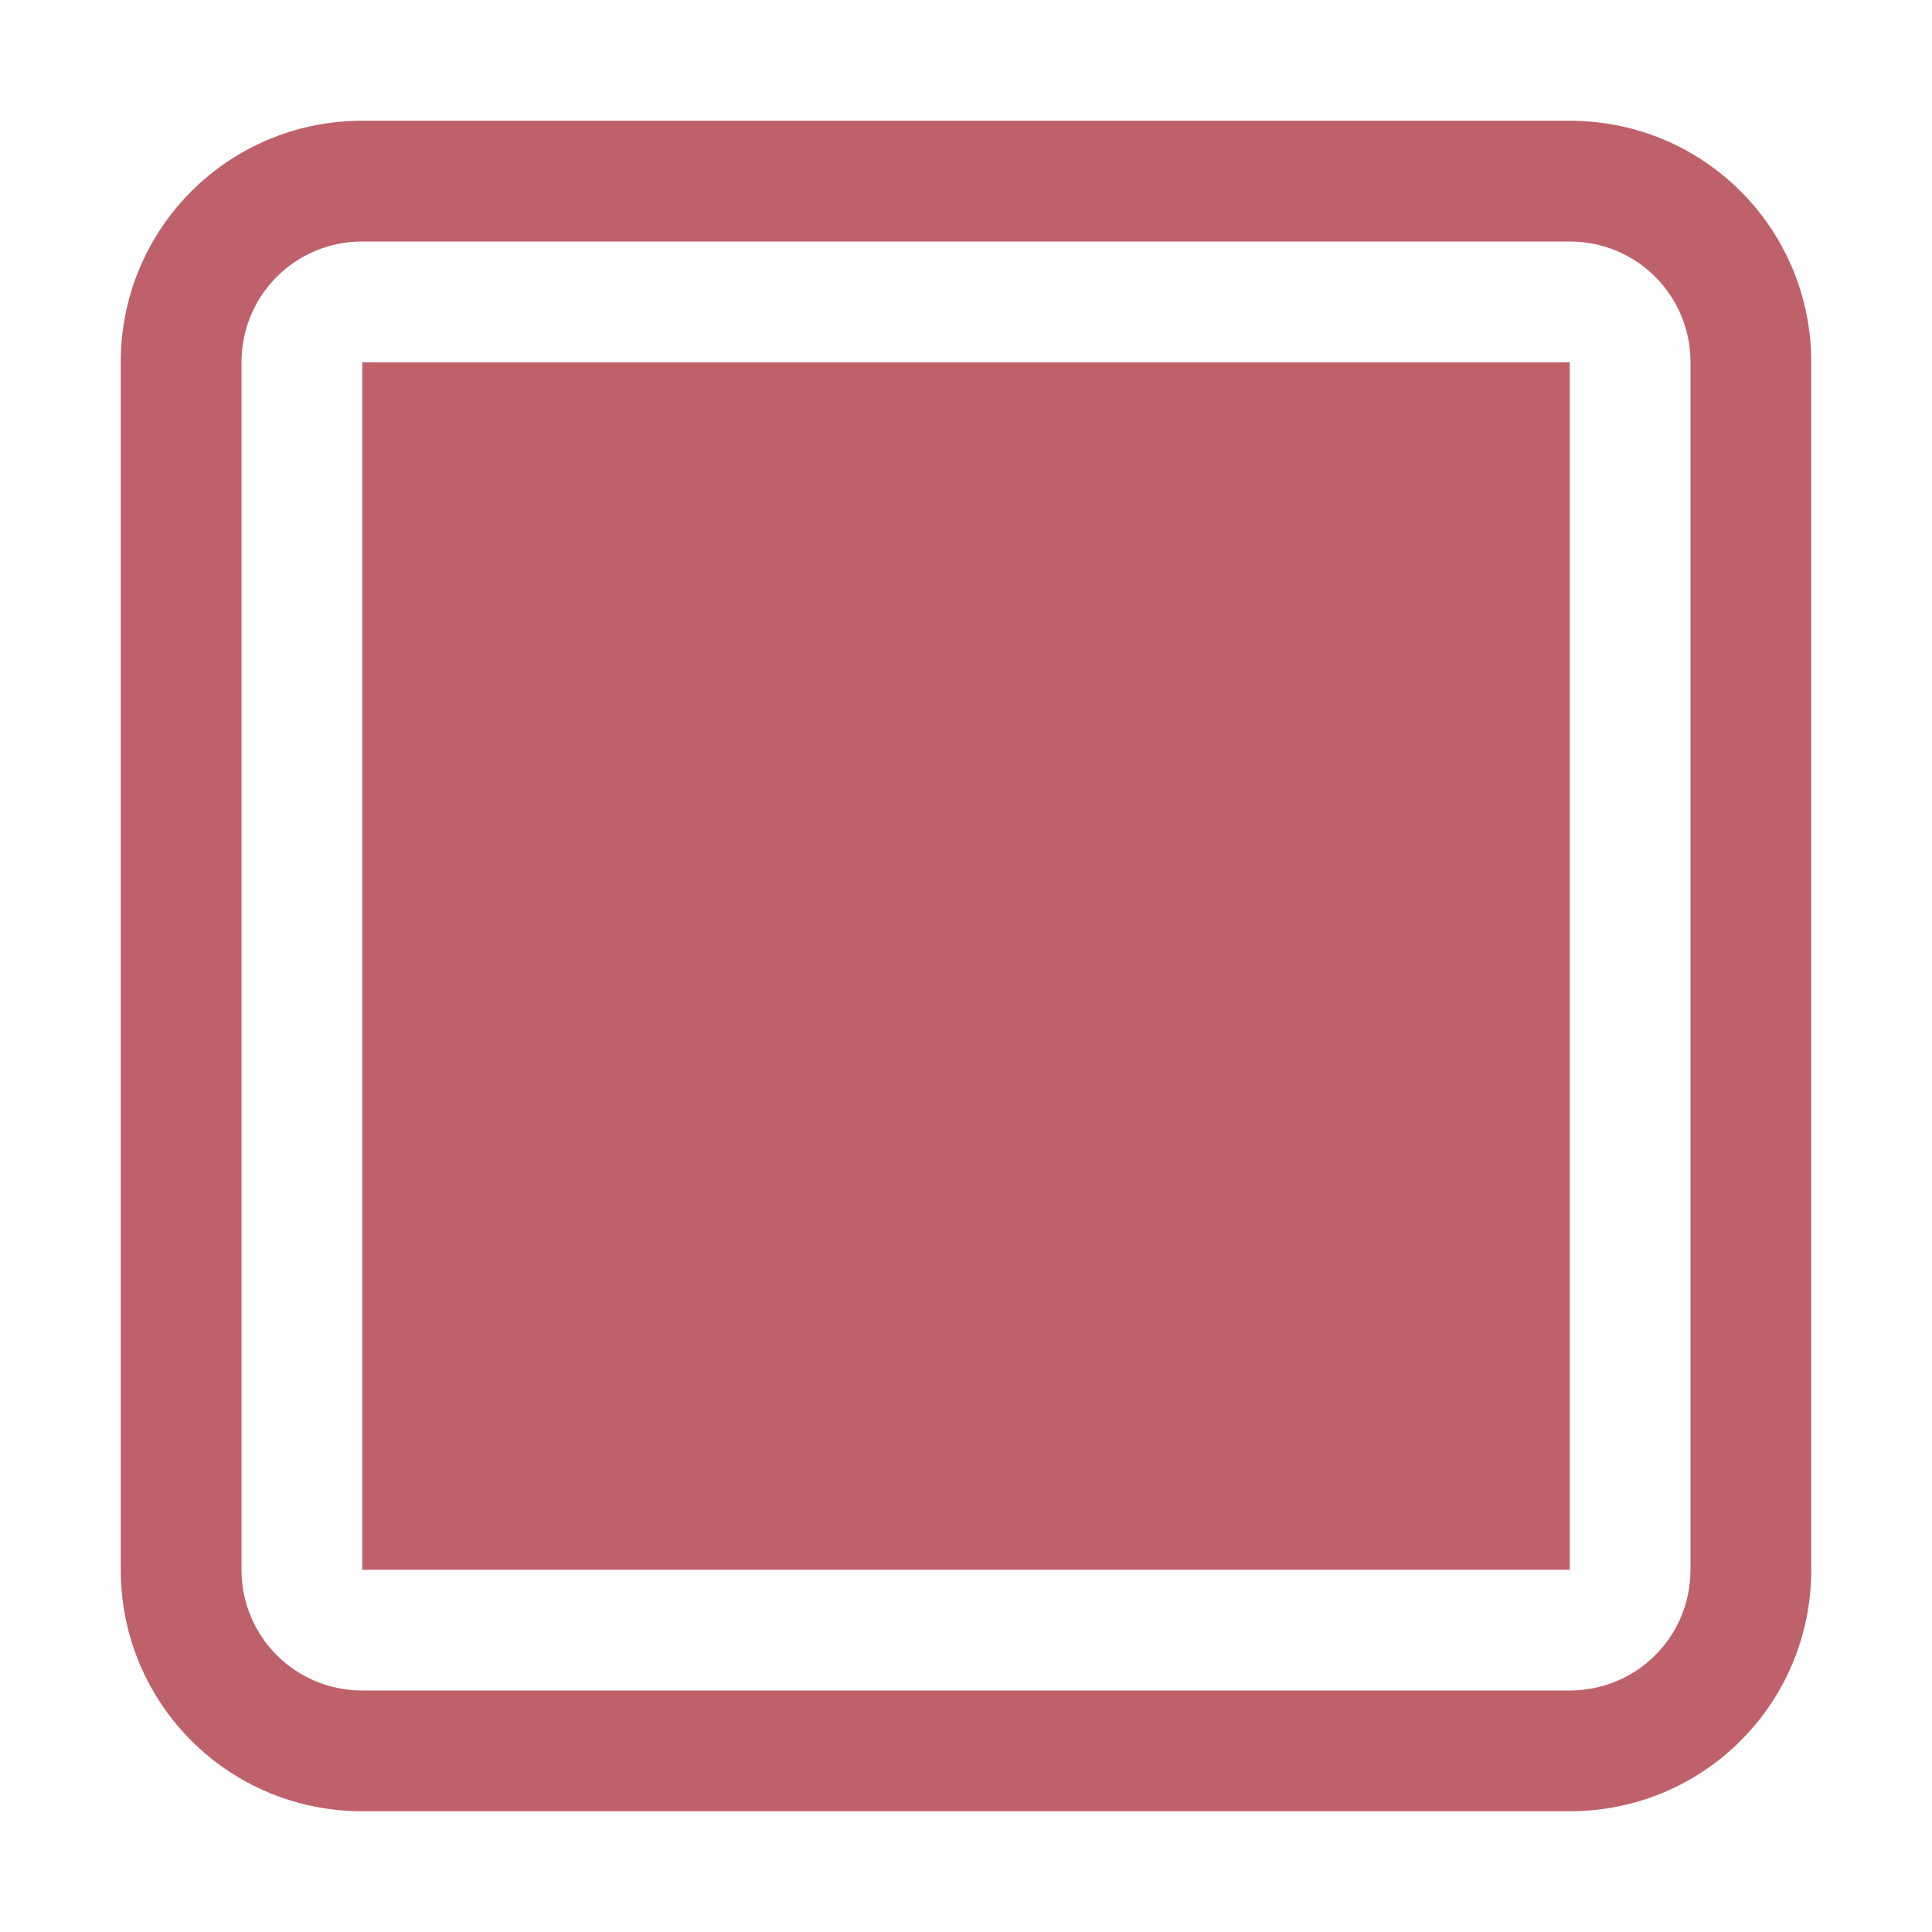 <svg xmlns="http://www.w3.org/2000/svg" viewBox="0 0 16 16">
 <rect height="10" style="fill:#bf616a;opacity:1;fill-opacity:1;stroke:none;fill-rule:nonzero" width="10" y="3" x="3"/>
 <path d="M 3,1 C 1.892,1 1,1.892 1,3 v 10 c 0,1.108 0.892,2 2,2 h 10 c 1.108,0 2,-0.892 2,-2 V 3 C 15,1.892 14.108,1 13,1 Z m 0,1 h 10 c 0.554,0 1,0.446 1,1 v 10 c 0,0.554 -0.446,1 -1,1 H 3 C 2.446,14 2,13.554 2,13 V 3 C 2,2.446 2.446,2 3,2 Z" style="fill:#bf616a;opacity:1;fill-opacity:1;stroke:none;fill-rule:nonzero"/>
</svg>
